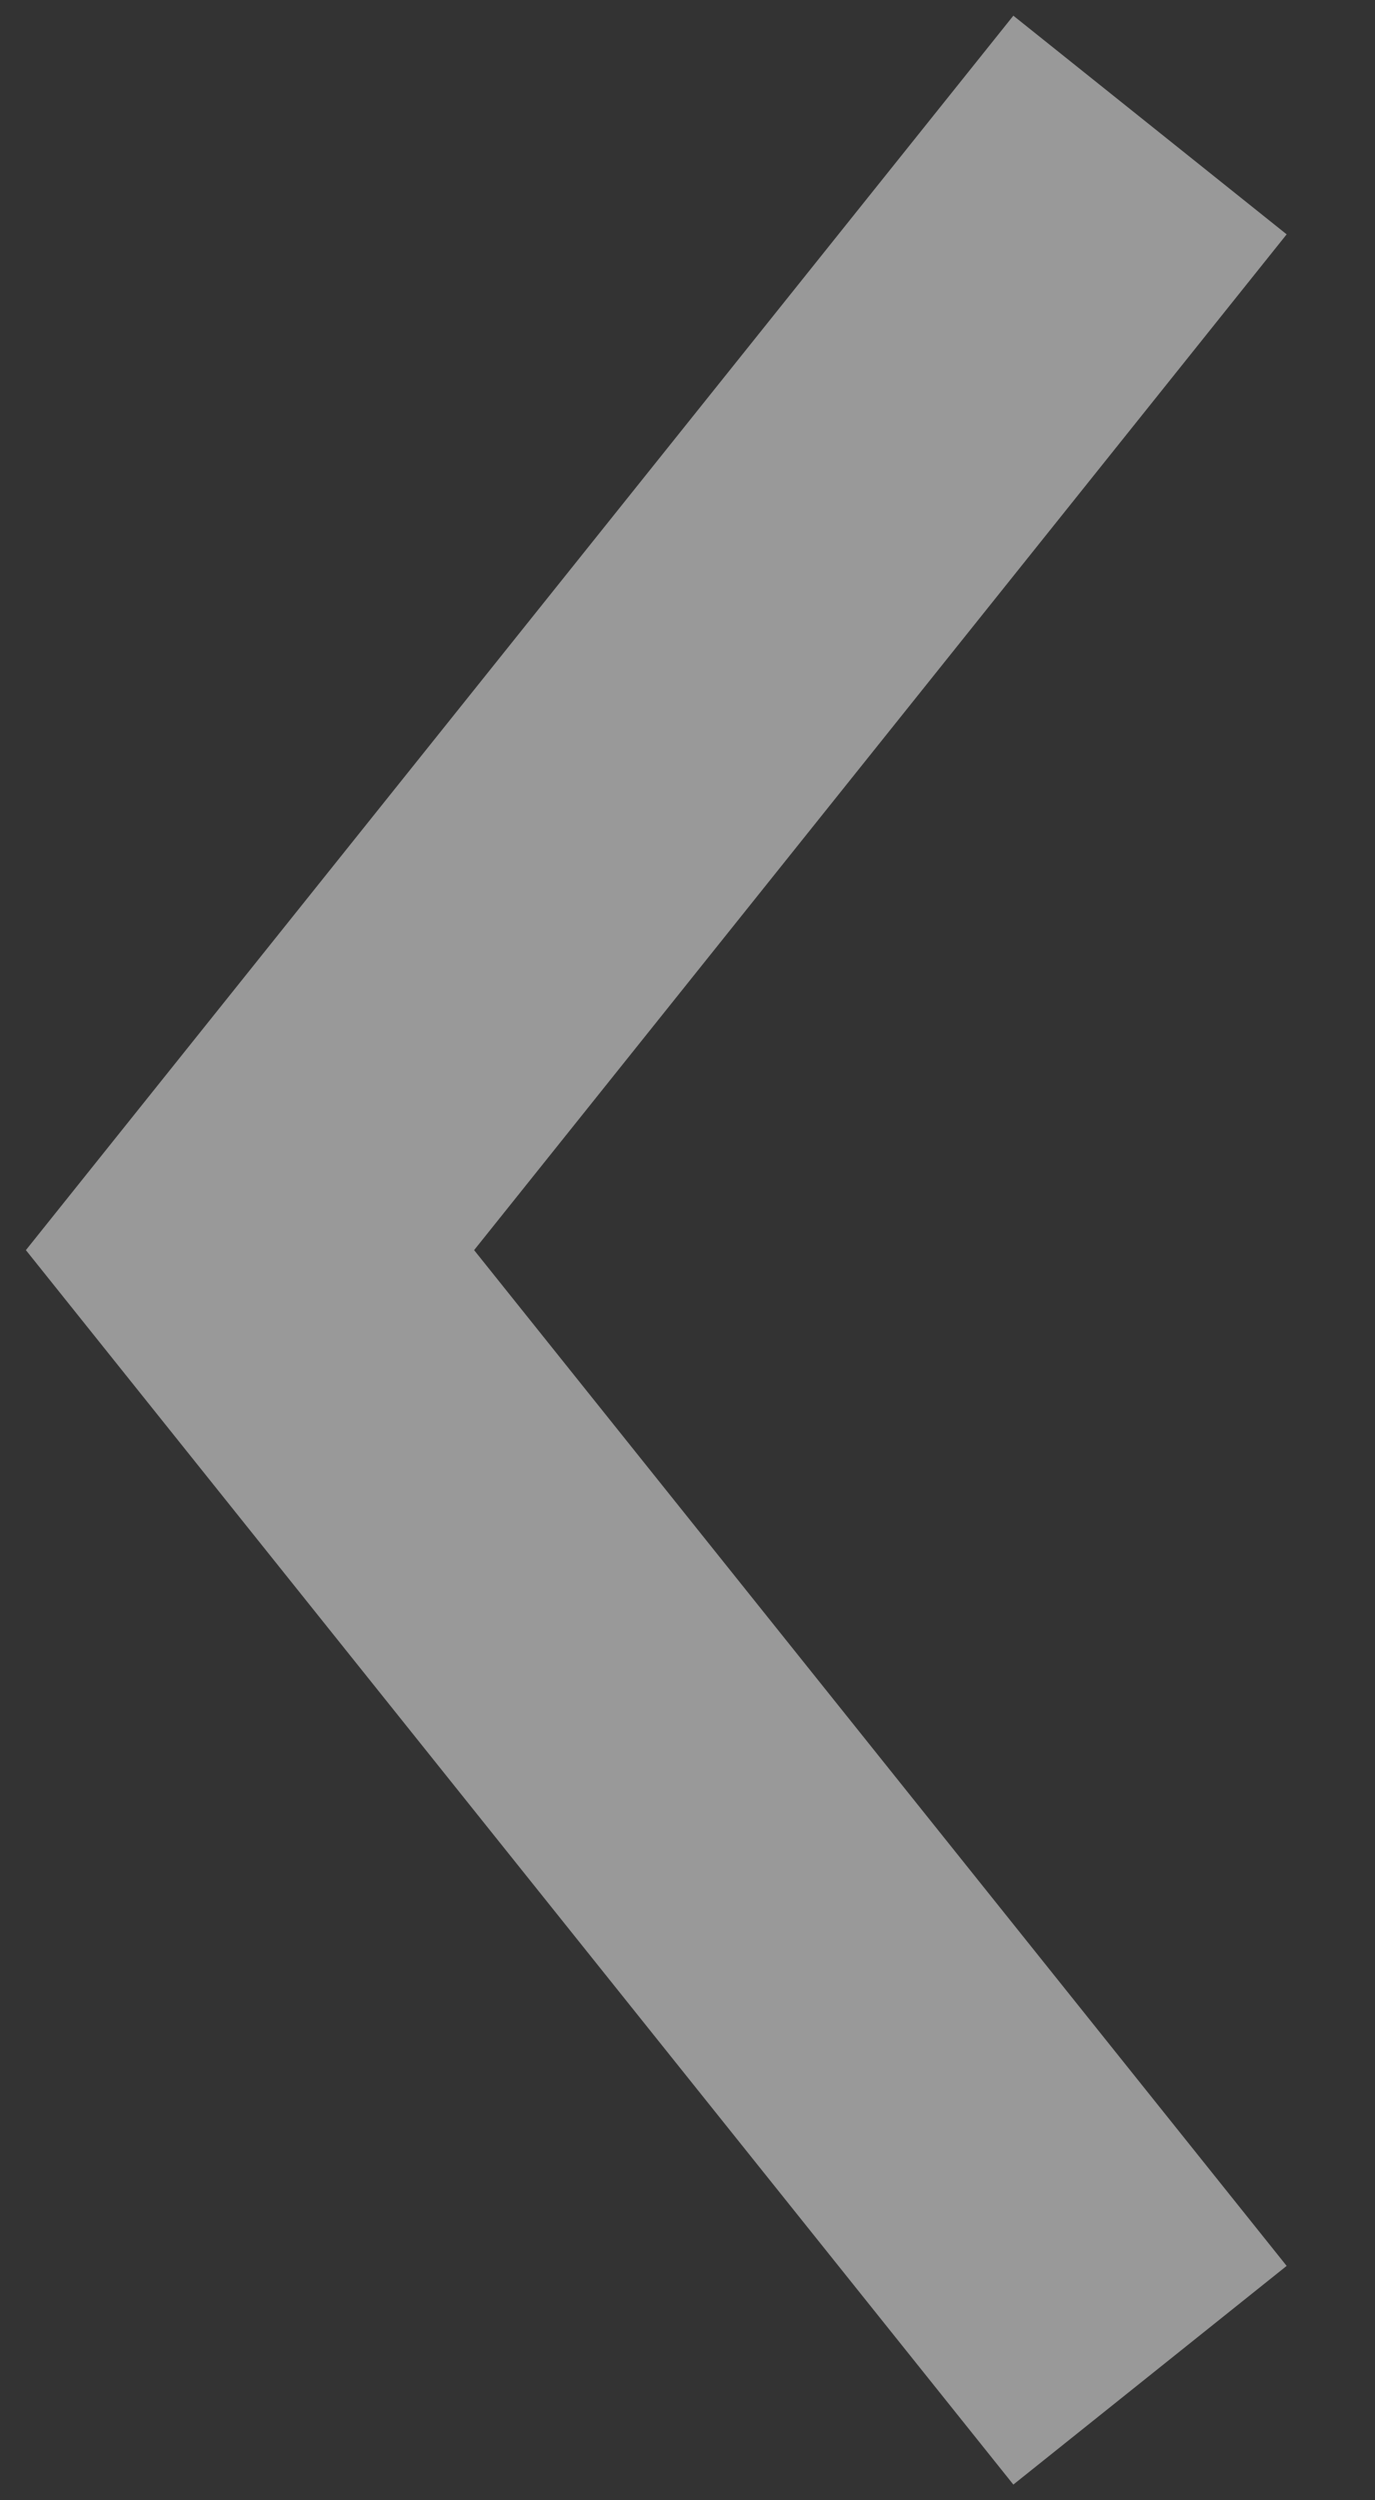 <svg width="11" height="20" viewBox="0 0 11 20" fill="none" xmlns="http://www.w3.org/2000/svg">
<rect x="0" y="0" width="11" height="20" fill="#333333" stroke="none"/>
<path d="M9.2 19L2 10L9.2 1" stroke="white" stroke-opacity="0.5" stroke-width="2.8"/>
</svg>
